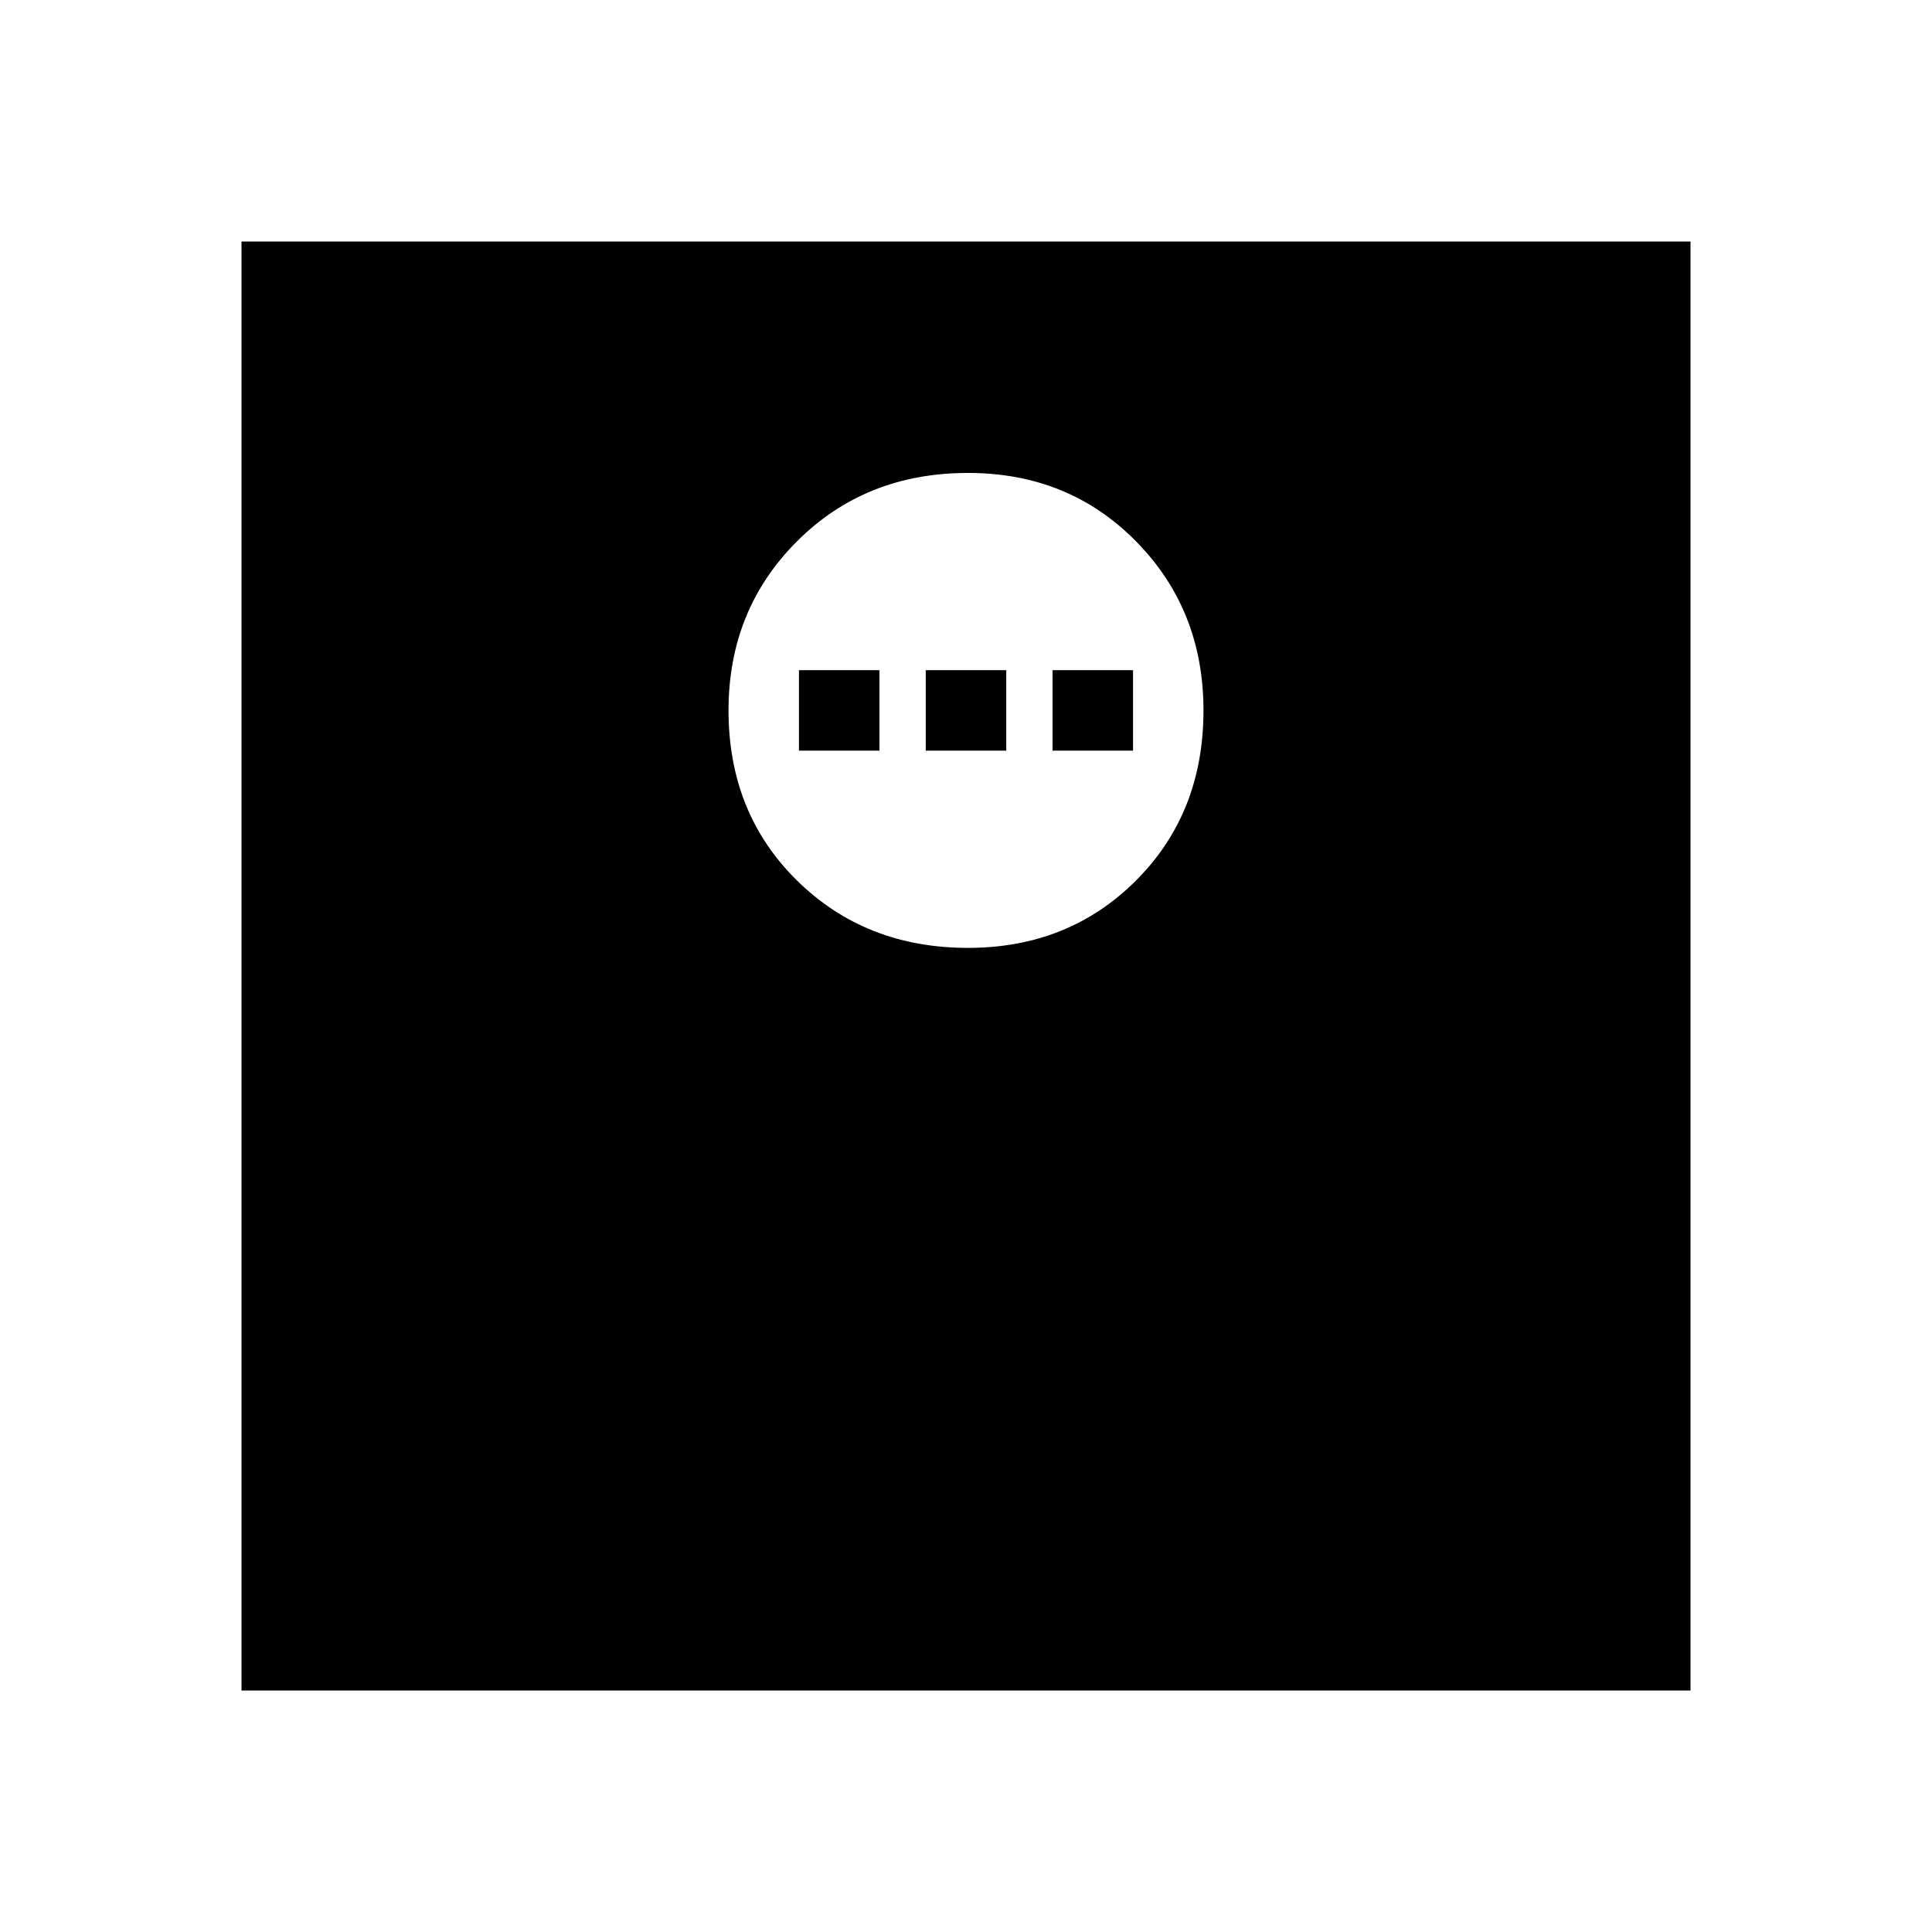 <svg xmlns="http://www.w3.org/2000/svg" height="48" width="48"><path d="M24.05 23.55Q26.55 23.55 28.225 21.875Q29.9 20.2 29.9 17.65Q29.9 15.15 28.225 13.45Q26.55 11.75 24.05 11.75Q21.5 11.75 19.8 13.45Q18.1 15.15 18.1 17.65Q18.1 20.2 19.8 21.875Q21.5 23.55 24.05 23.55ZM19.85 18.65V16.65H21.85V18.65ZM23 18.65V16.65H25V18.65ZM26.15 18.65V16.65H28.15V18.65ZM6 42V6H42V42Z"/></svg>
